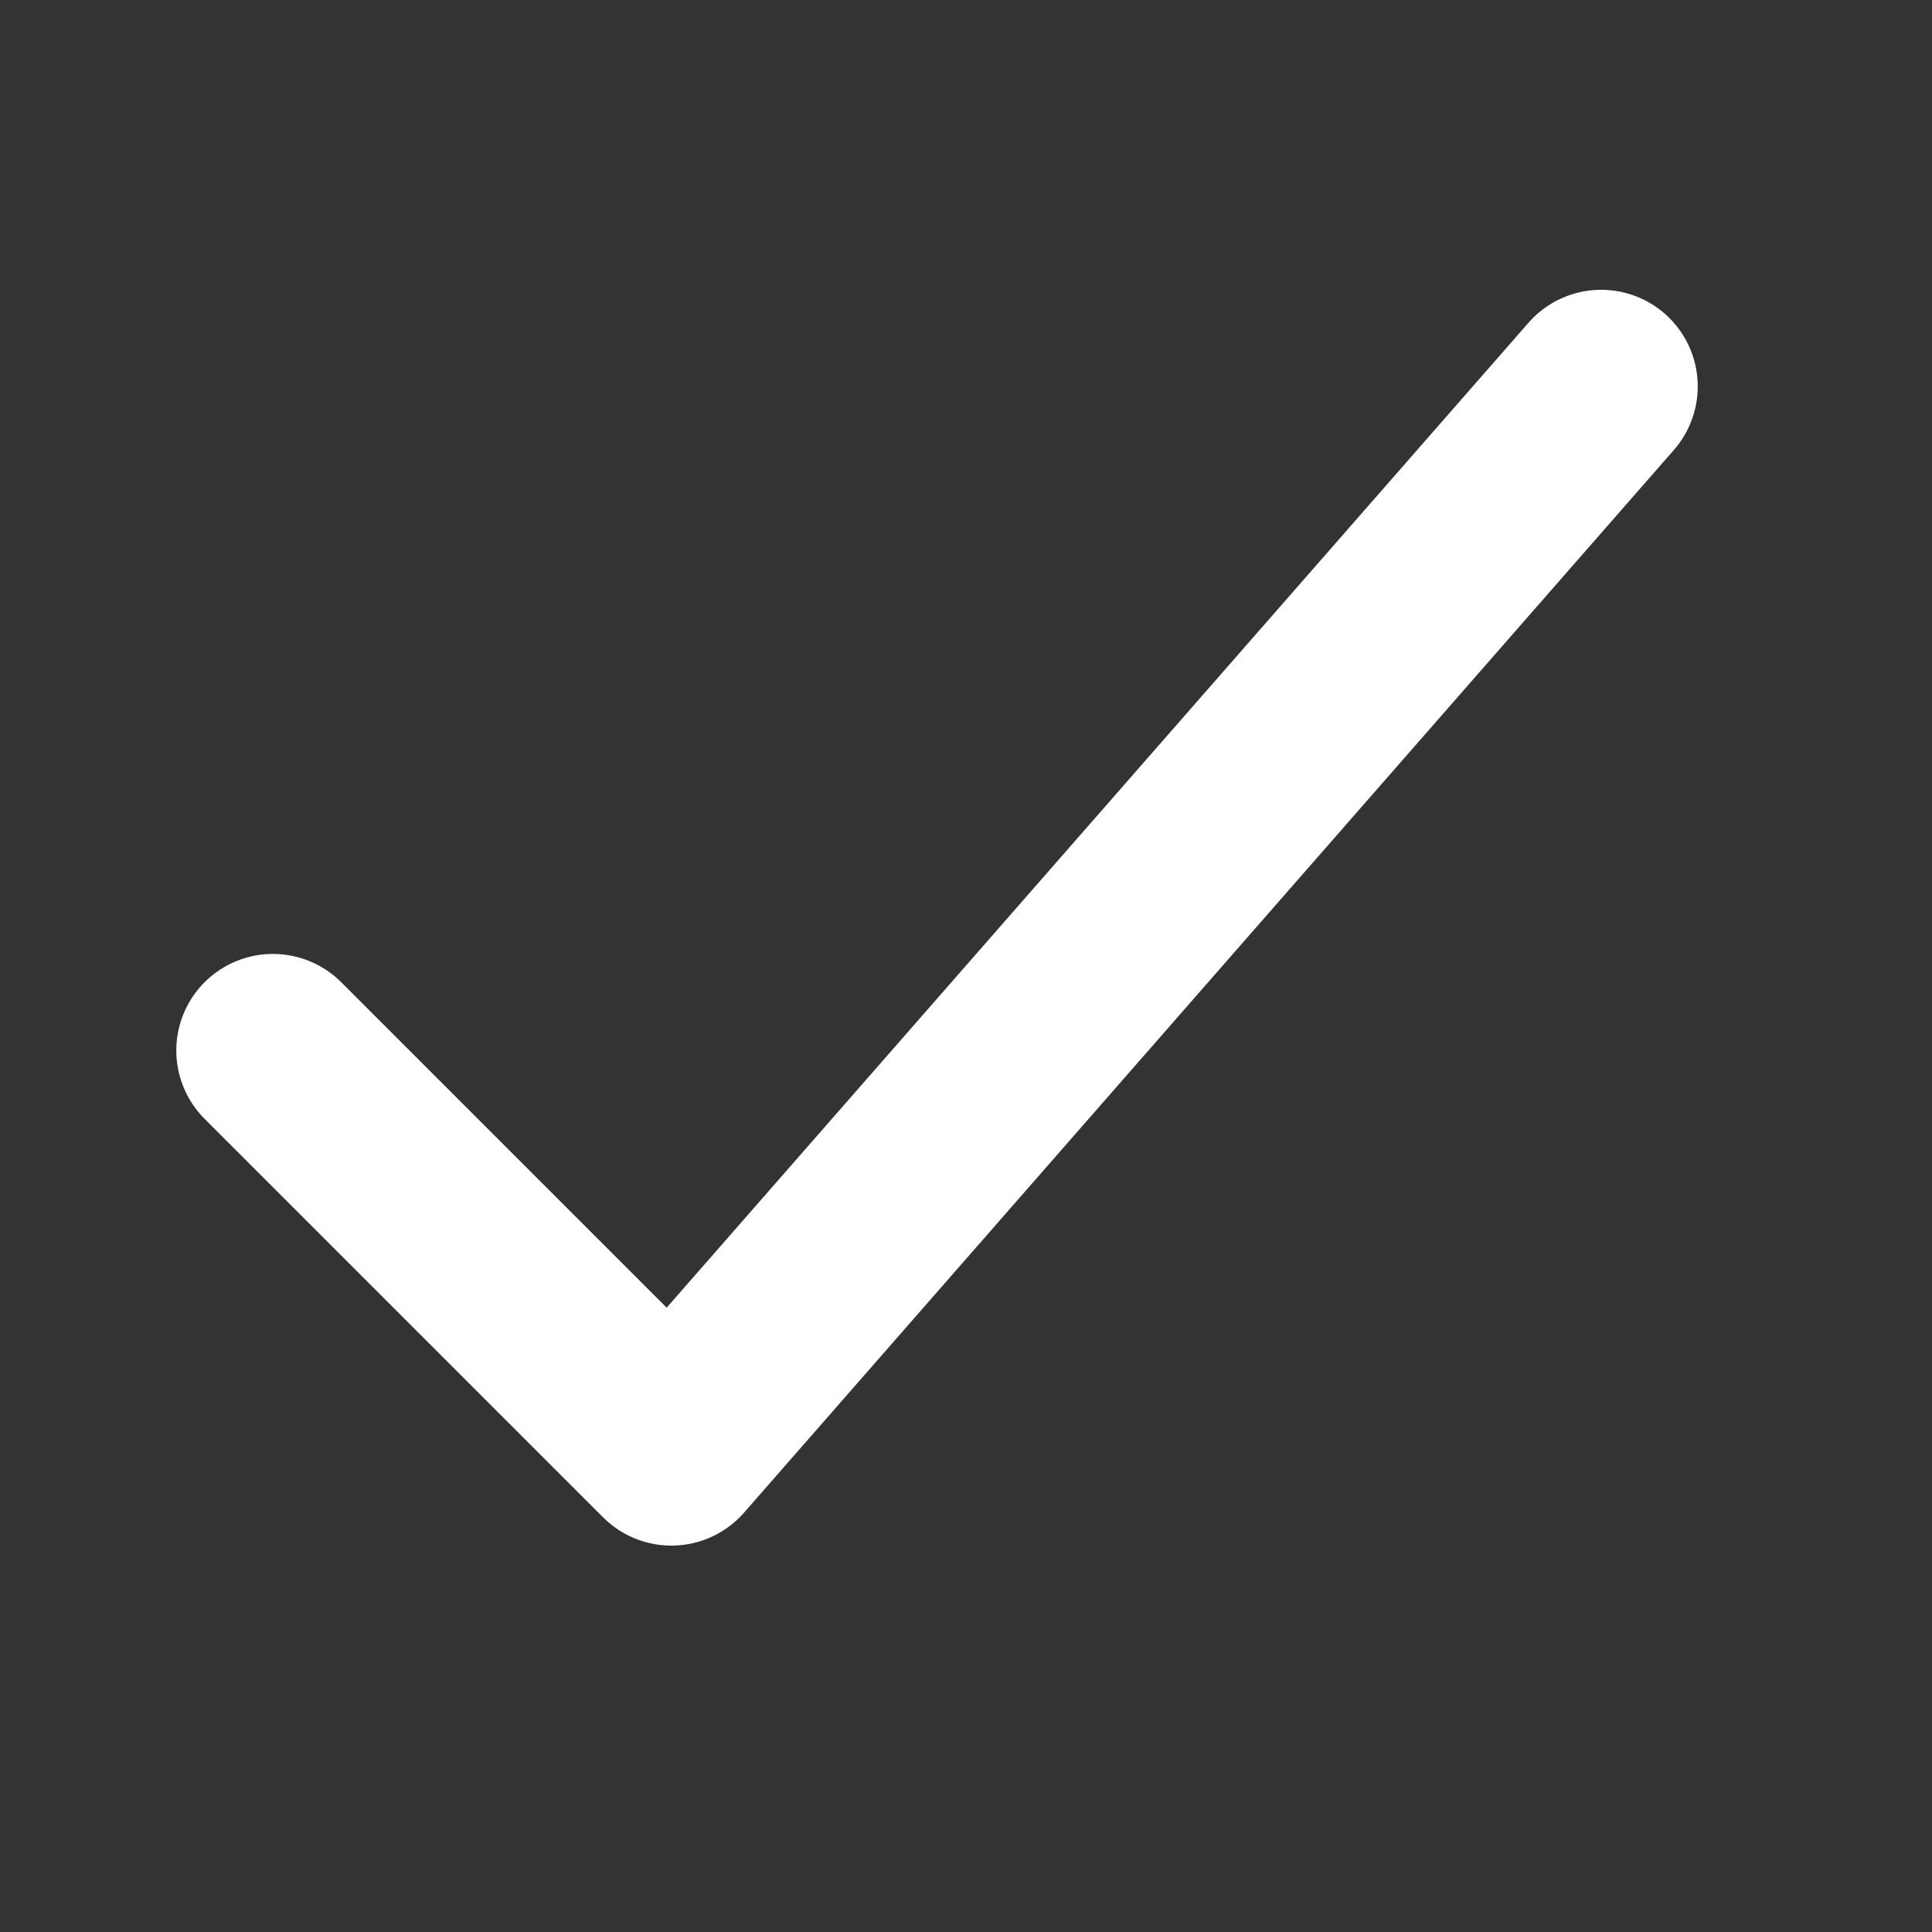 <svg width="20" height="20" viewBox="0 0 20 20">
  <rect x="0" y="0" width="20" height="20" fill="#333333" stroke="none"/>
  <g fill="none" fill-rule="evenodd" stroke-linecap="round" stroke-linejoin="round">
    <g stroke="#FFFFFF" stroke-width="2">
      <g>
        <path d="M14.575 0L4.95 11 0.825 6.875" transform="translate(2 4)" />
      </g>
    </g>
  </g>
</svg>
